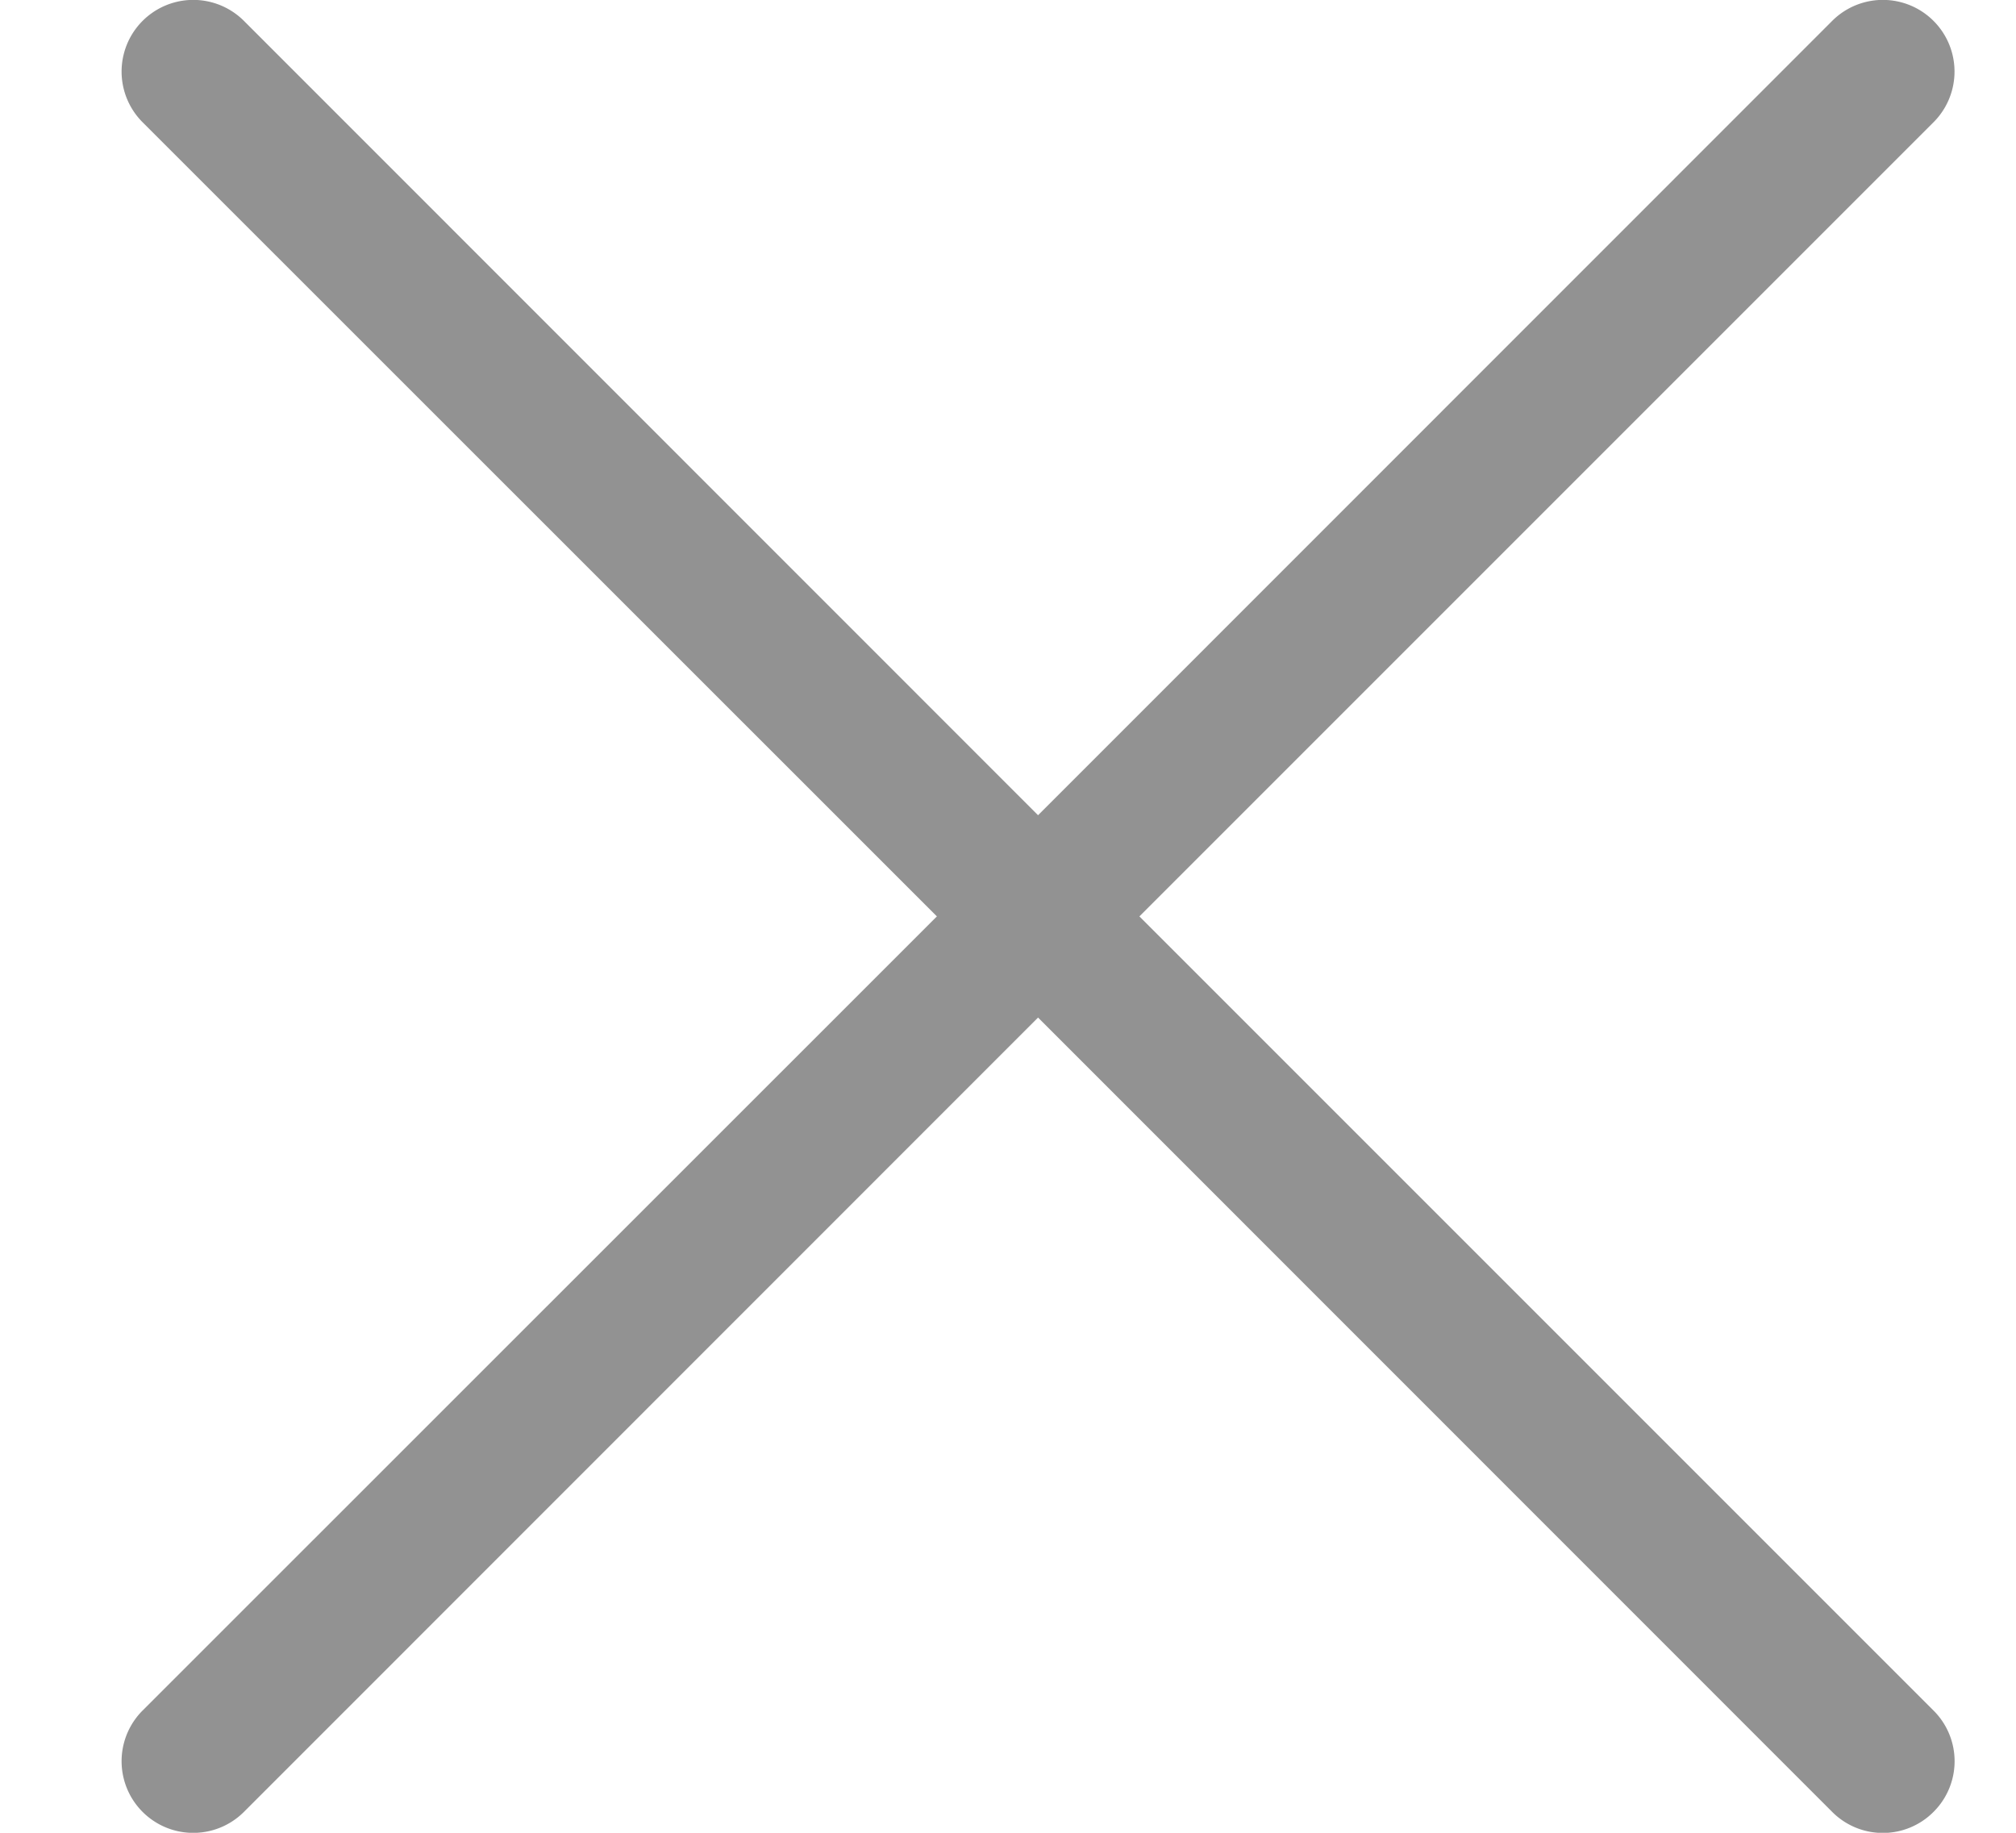<svg width="11" height="10" fill="none" xmlns="http://www.w3.org/2000/svg"><path d="M6.217 5L10.55.667a.39.39 0 10-.553-.553L5.664 4.448 1.331.114a.39.39 0 10-.553.553L5.112 5 .778 9.333a.39.39 0 10.553.553l4.333-4.334 4.333 4.334a.39.39 0 00.553 0 .39.39 0 000-.553L6.217 5z" fill="#929292"/></svg>